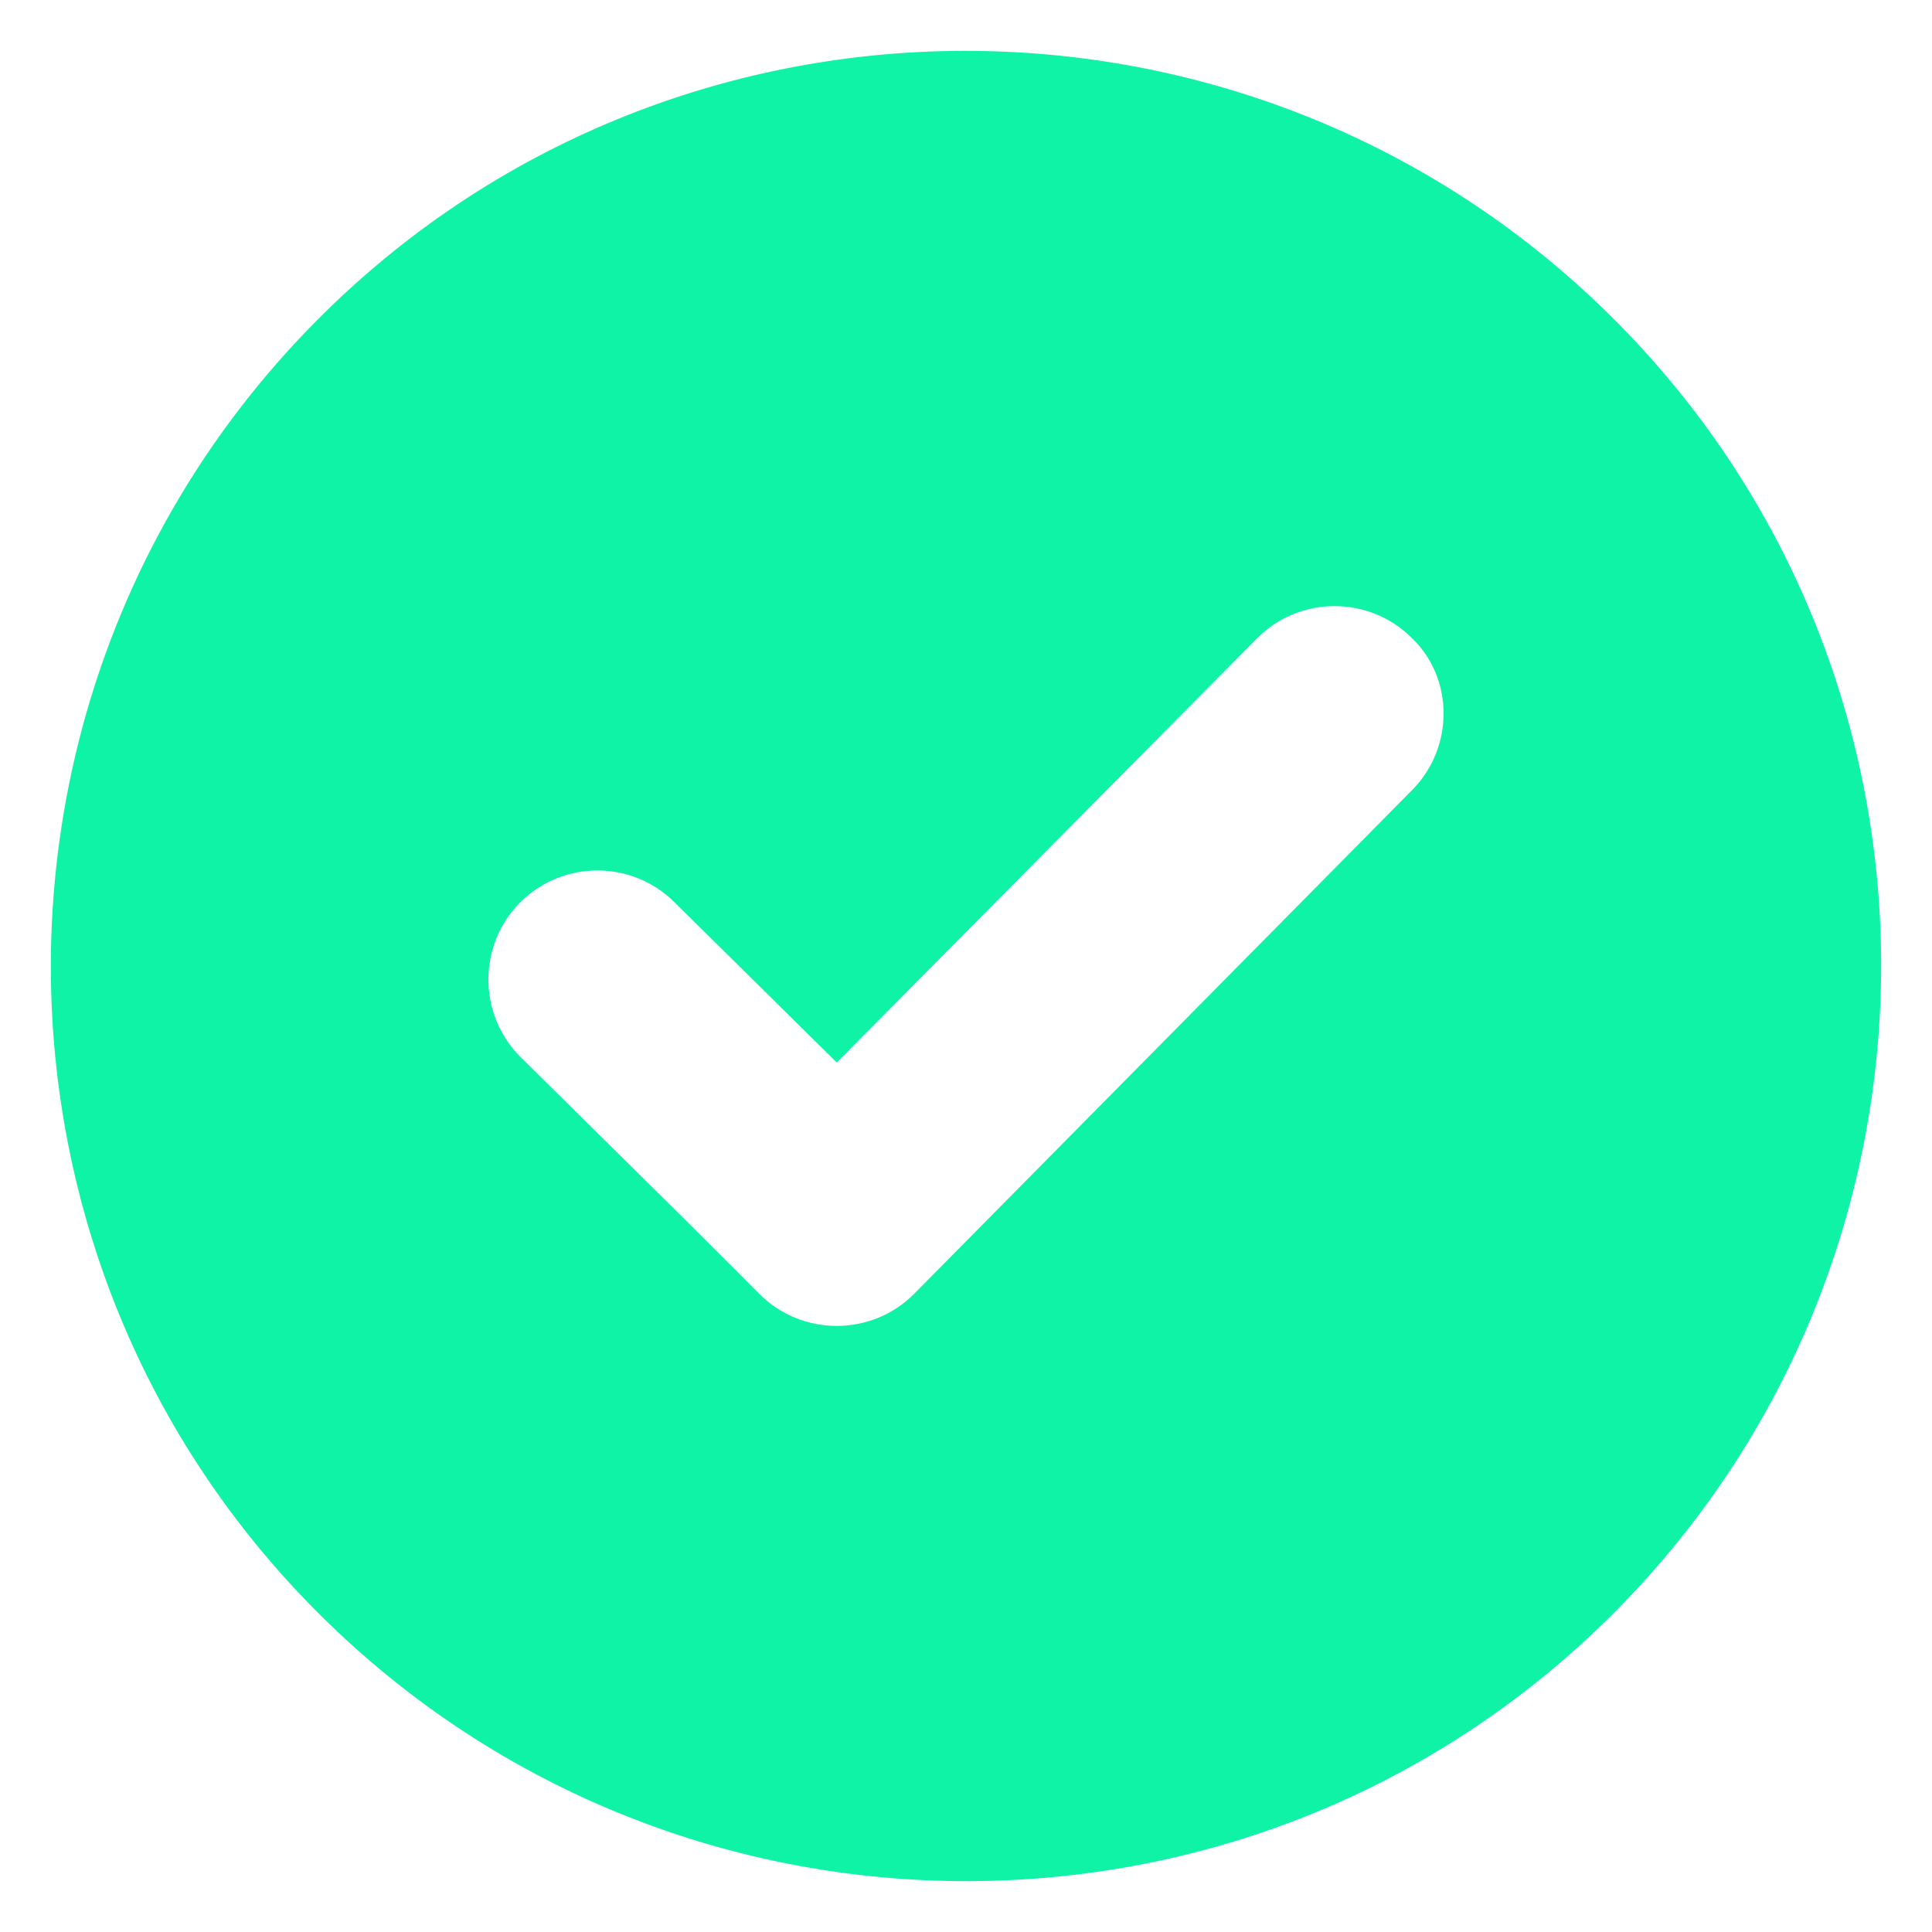 <svg width="19" height="19" viewBox="0 0 19 19" fill="none" xmlns="http://www.w3.org/2000/svg">
<path id="Vector" d="M3.105 3.162C-0.387 6.691 -0.368 12.403 3.162 15.895C6.691 19.387 12.403 19.368 15.895 15.838C19.387 12.309 19.368 6.596 15.838 3.105C12.309 -0.387 6.596 -0.368 3.105 3.162ZM13.884 7.773L8.988 12.726C8.57 13.144 7.887 13.144 7.469 12.726L7.28 12.536L6.71 11.967L5.116 10.392C4.699 9.974 4.699 9.291 5.116 8.874C5.534 8.456 6.217 8.456 6.634 8.874L8.229 10.449L12.366 6.274C12.783 5.856 13.466 5.856 13.884 6.274C14.301 6.672 14.301 7.356 13.884 7.773Z" fill="#0EF3A5"/>
</svg>
